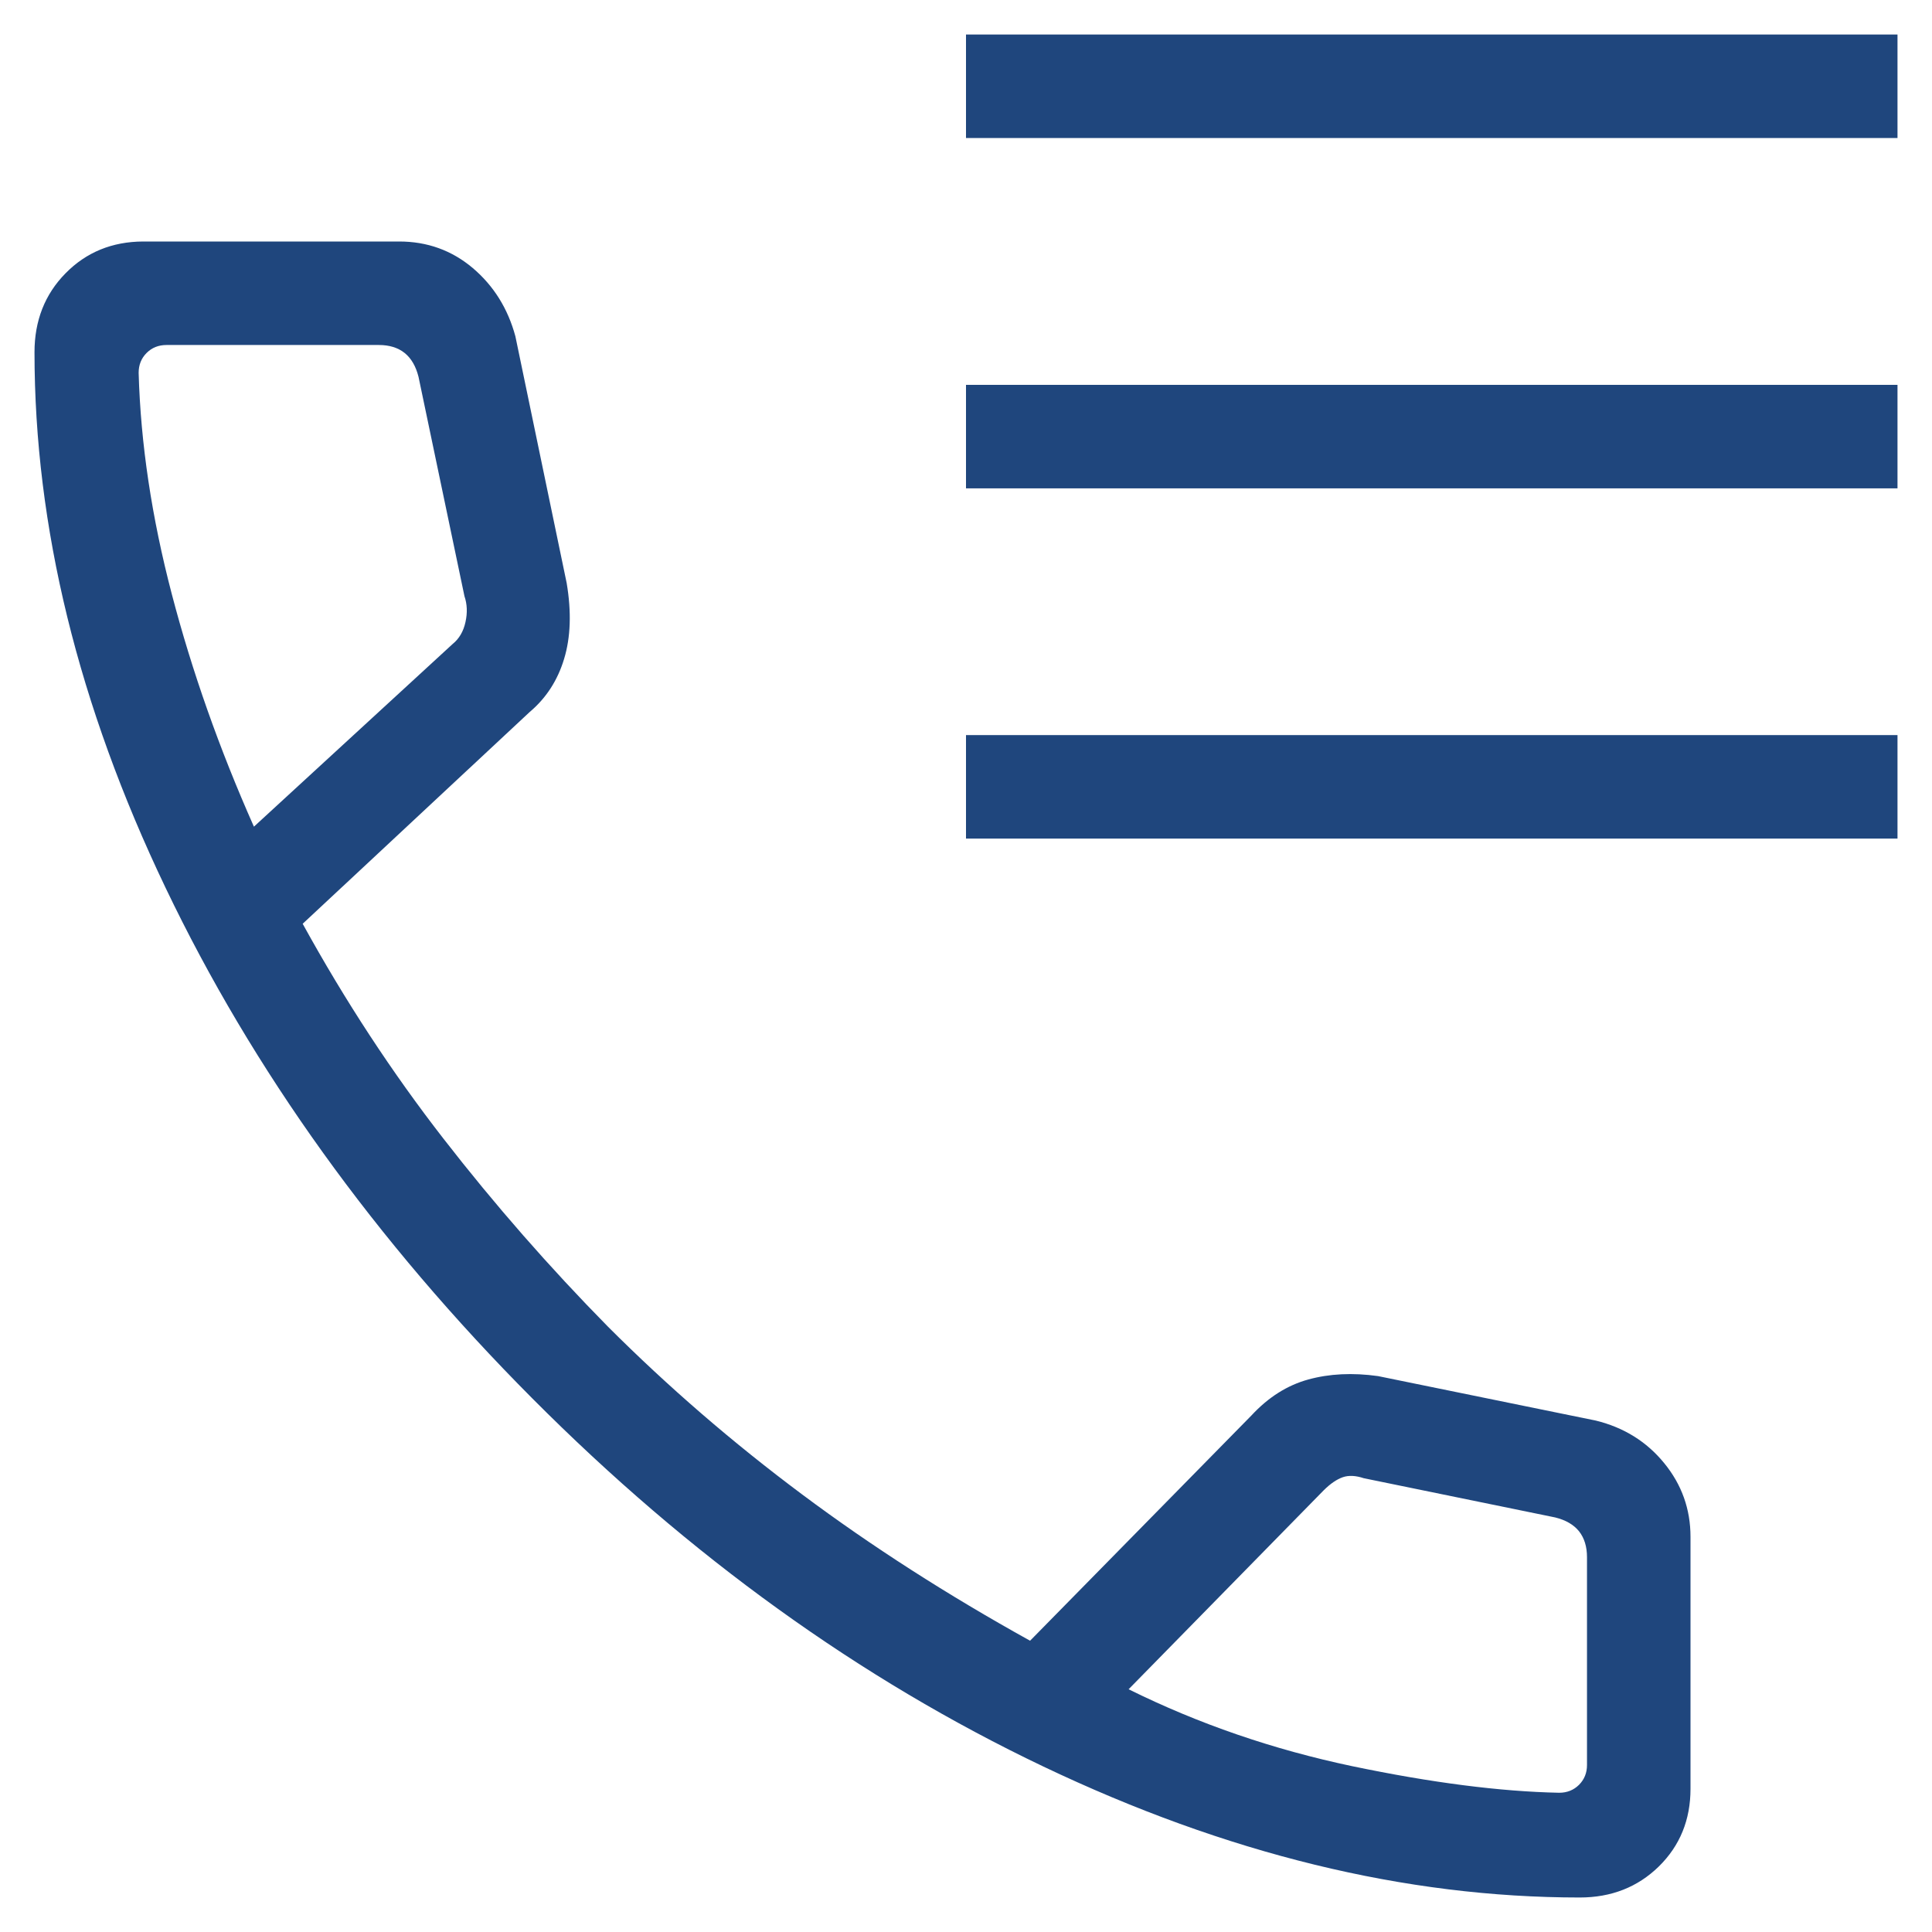 <svg width="42" height="42" viewBox="0 0 42 42" fill="none" xmlns="http://www.w3.org/2000/svg">
<path d="M21 3V0.75H41.25V3H21ZM21 10.616V8.366H41.25V10.616H21ZM21 18.23V15.98H41.25V18.23H21ZM34.343 41.25C30.55 41.25 26.663 40.3 22.678 38.401C18.695 36.502 14.993 33.836 11.575 30.403C8.156 26.969 5.497 23.268 3.599 19.299C1.7 15.33 0.75 11.45 0.75 7.657C0.75 6.971 0.975 6.398 1.425 5.941C1.875 5.483 2.438 5.253 3.112 5.25H8.677C9.289 5.25 9.823 5.443 10.279 5.828C10.733 6.214 11.041 6.708 11.204 7.311L12.319 12.675C12.425 13.305 12.406 13.855 12.263 14.324C12.121 14.794 11.871 15.178 11.514 15.479L6.58 20.082C7.502 21.758 8.522 23.314 9.64 24.753C10.757 26.192 11.95 27.554 13.217 28.841C14.522 30.146 15.928 31.361 17.436 32.486C18.941 33.61 20.593 34.67 22.393 35.668L27.206 30.77C27.572 30.375 27.983 30.115 28.441 29.989C28.898 29.863 29.404 29.838 29.957 29.915L34.691 30.882C35.302 31.032 35.797 31.34 36.178 31.807C36.559 32.273 36.75 32.807 36.75 33.409V38.888C36.75 39.562 36.52 40.125 36.062 40.575C35.602 41.025 35.028 41.25 34.343 41.25ZM5.52 17.971L9.84 14C9.982 13.885 10.075 13.726 10.119 13.523C10.164 13.321 10.156 13.133 10.097 12.961L9.098 8.191C9.04 7.961 8.94 7.789 8.796 7.673C8.652 7.558 8.465 7.5 8.236 7.5H3.619C3.446 7.5 3.302 7.558 3.187 7.673C3.071 7.789 3.014 7.933 3.014 8.105C3.057 9.643 3.298 11.248 3.736 12.92C4.174 14.593 4.767 16.276 5.52 17.971ZM24.535 36.723C26.056 37.476 27.676 38.033 29.395 38.395C31.117 38.755 32.617 38.947 33.895 38.973C34.067 38.973 34.211 38.915 34.327 38.8C34.442 38.684 34.5 38.541 34.5 38.37V33.852C34.5 33.623 34.442 33.435 34.327 33.289C34.211 33.145 34.039 33.045 33.809 32.988L29.647 32.135C29.473 32.077 29.321 32.069 29.192 32.113C29.062 32.158 28.924 32.252 28.78 32.394L24.535 36.723Z" fill="#1F467D"/>
</svg>
